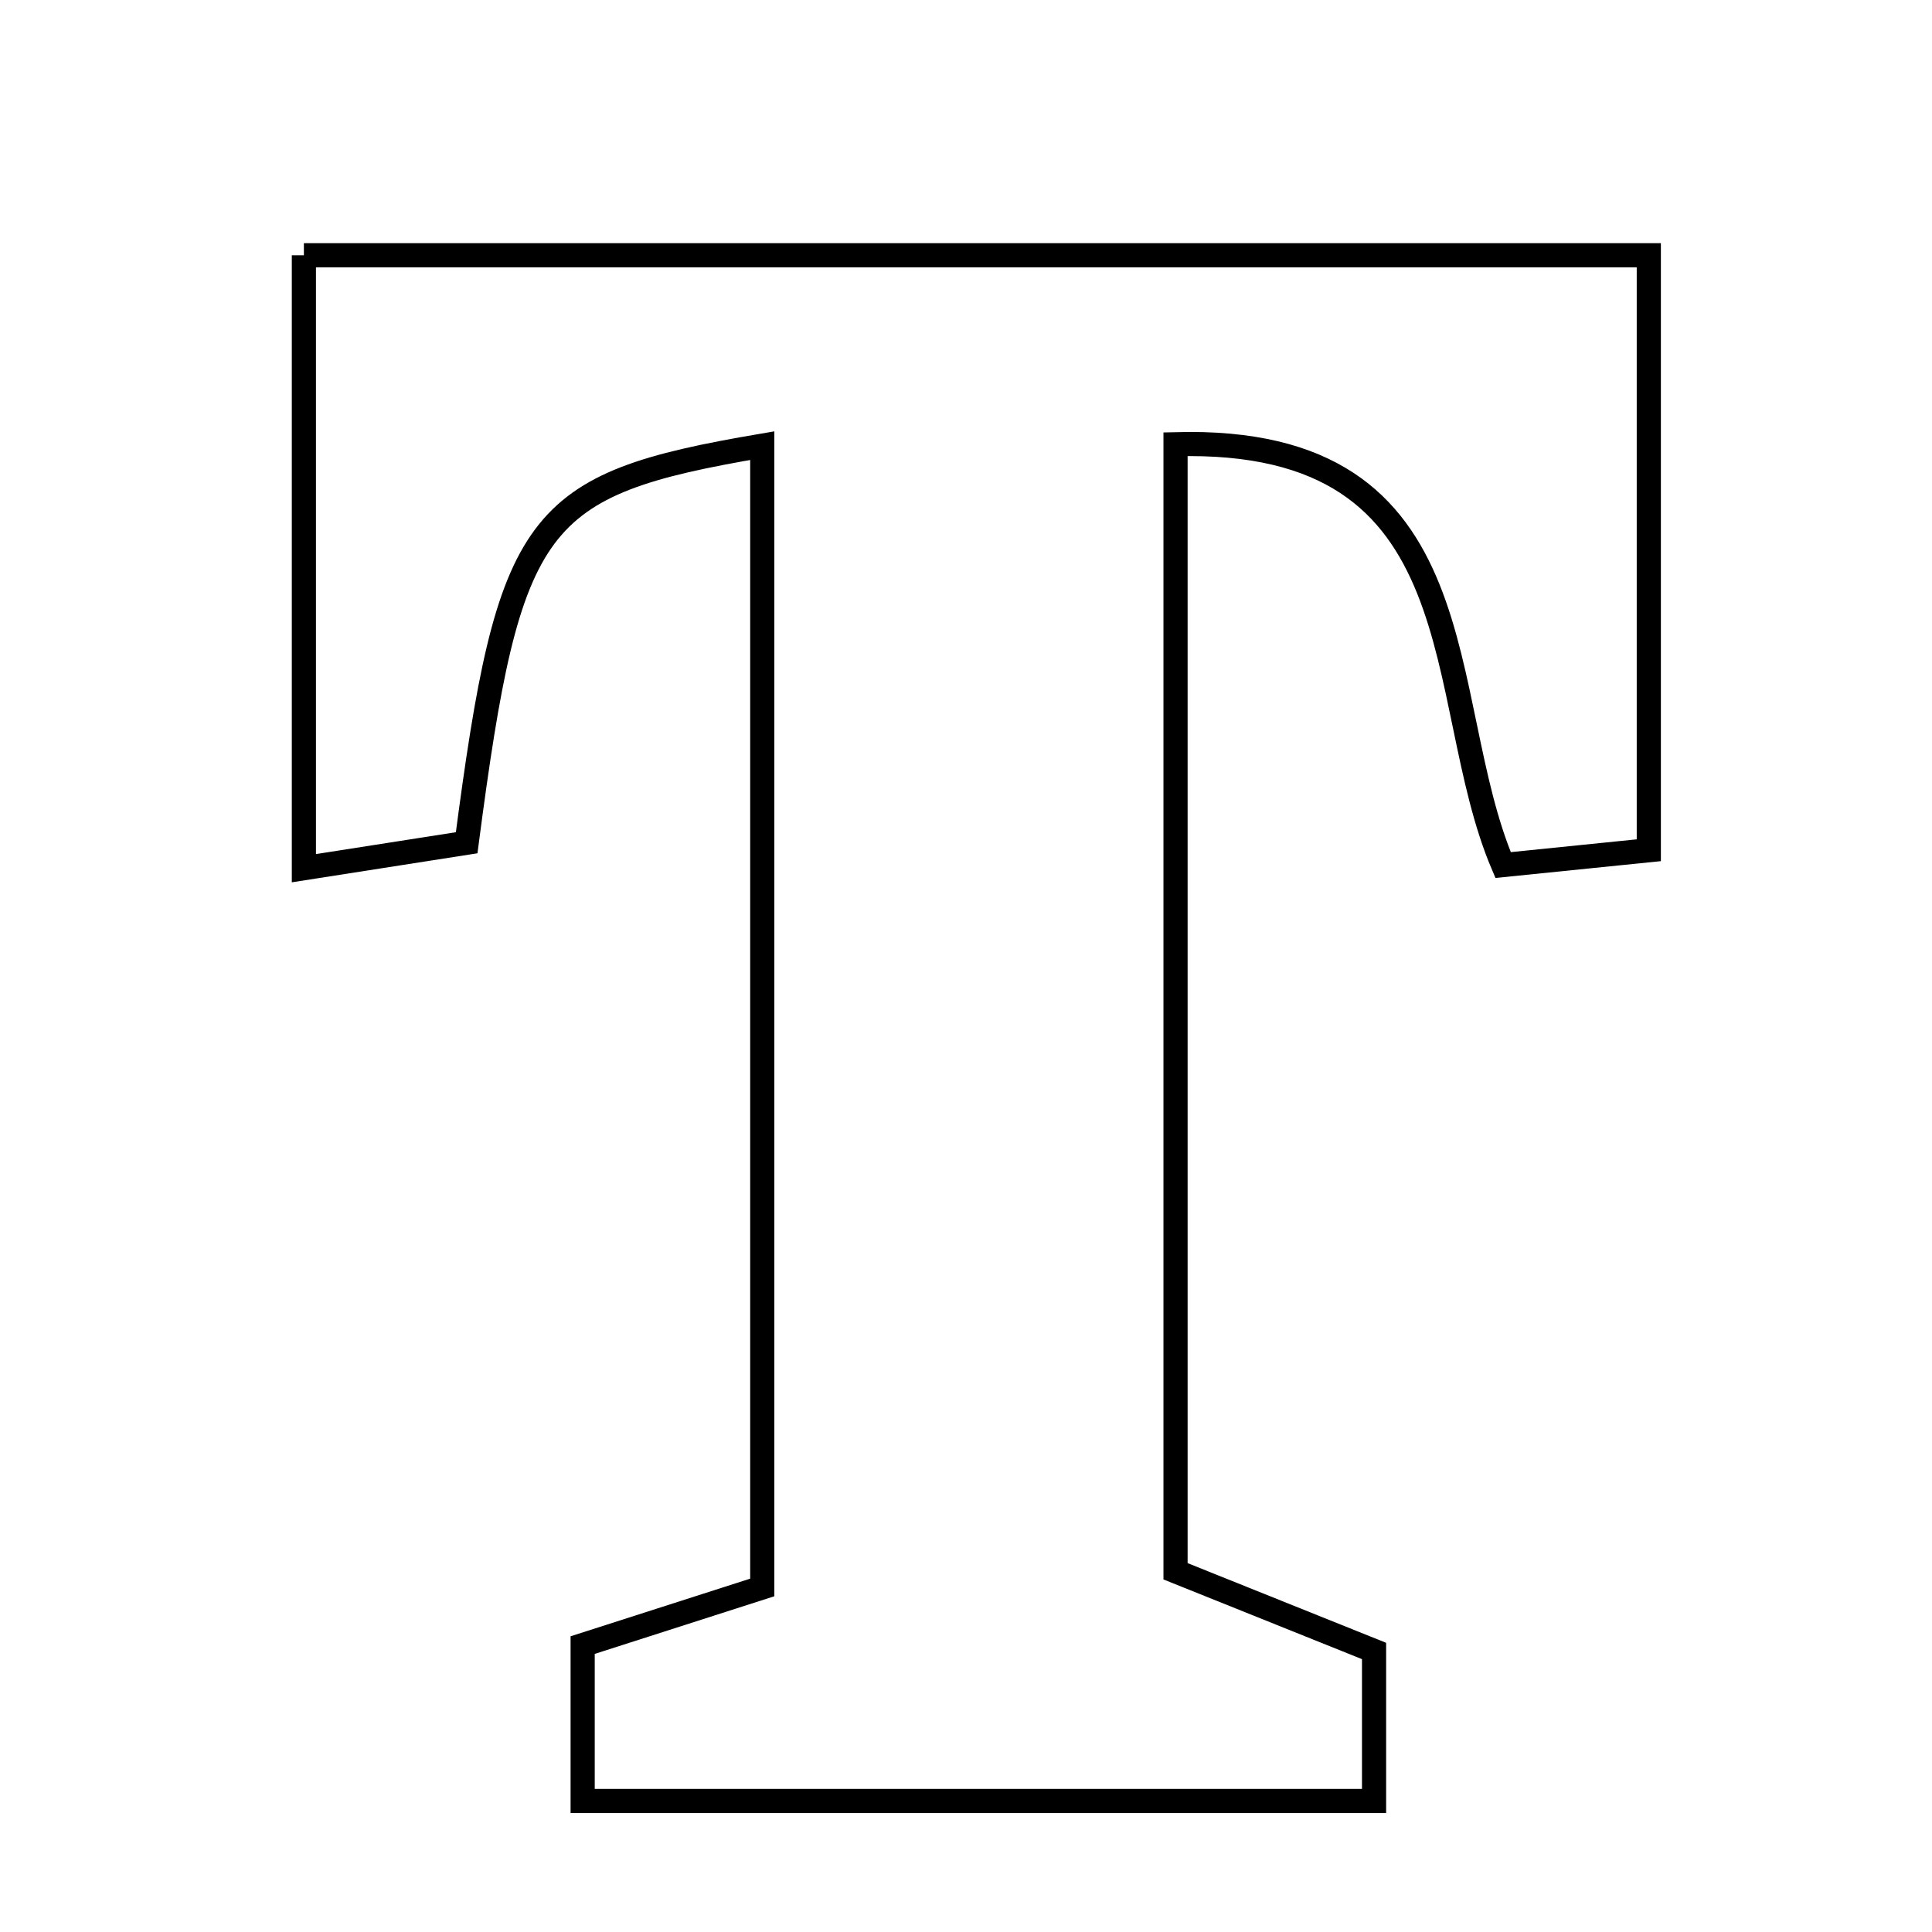 <svg xmlns="http://www.w3.org/2000/svg" viewBox="0.0 0.0 24.0 24.0" height="200px" width="200px"><path fill="none" stroke="black" stroke-width=".3" stroke-opacity="1.0"  filling="0" d="M3.775 3.171 C9.321 3.171 14.792 3.171 20.482 3.171 C20.482 5.608 20.482 8.017 20.482 10.562 C19.882 10.623 19.331 10.679 18.672 10.746 C17.786 8.67 18.437 5.415 14.603 5.518 C14.603 10.224 14.603 14.812 14.603 19.519 C15.49 19.875 16.269 20.188 17.069 20.509 C17.069 21.099 17.069 21.659 17.069 22.372 C13.761 22.372 10.55 22.372 7.238 22.372 C7.238 21.684 7.238 21.12 7.238 20.436 C7.918 20.218 8.629 19.99 9.469 19.72 C9.469 14.937 9.469 10.247 9.469 5.536 C6.628 6.019 6.327 6.423 5.797 10.469 C5.22 10.559 4.59 10.657 3.775 10.785 C3.775 8.192 3.775 5.772 3.775 3.171"></path></svg>